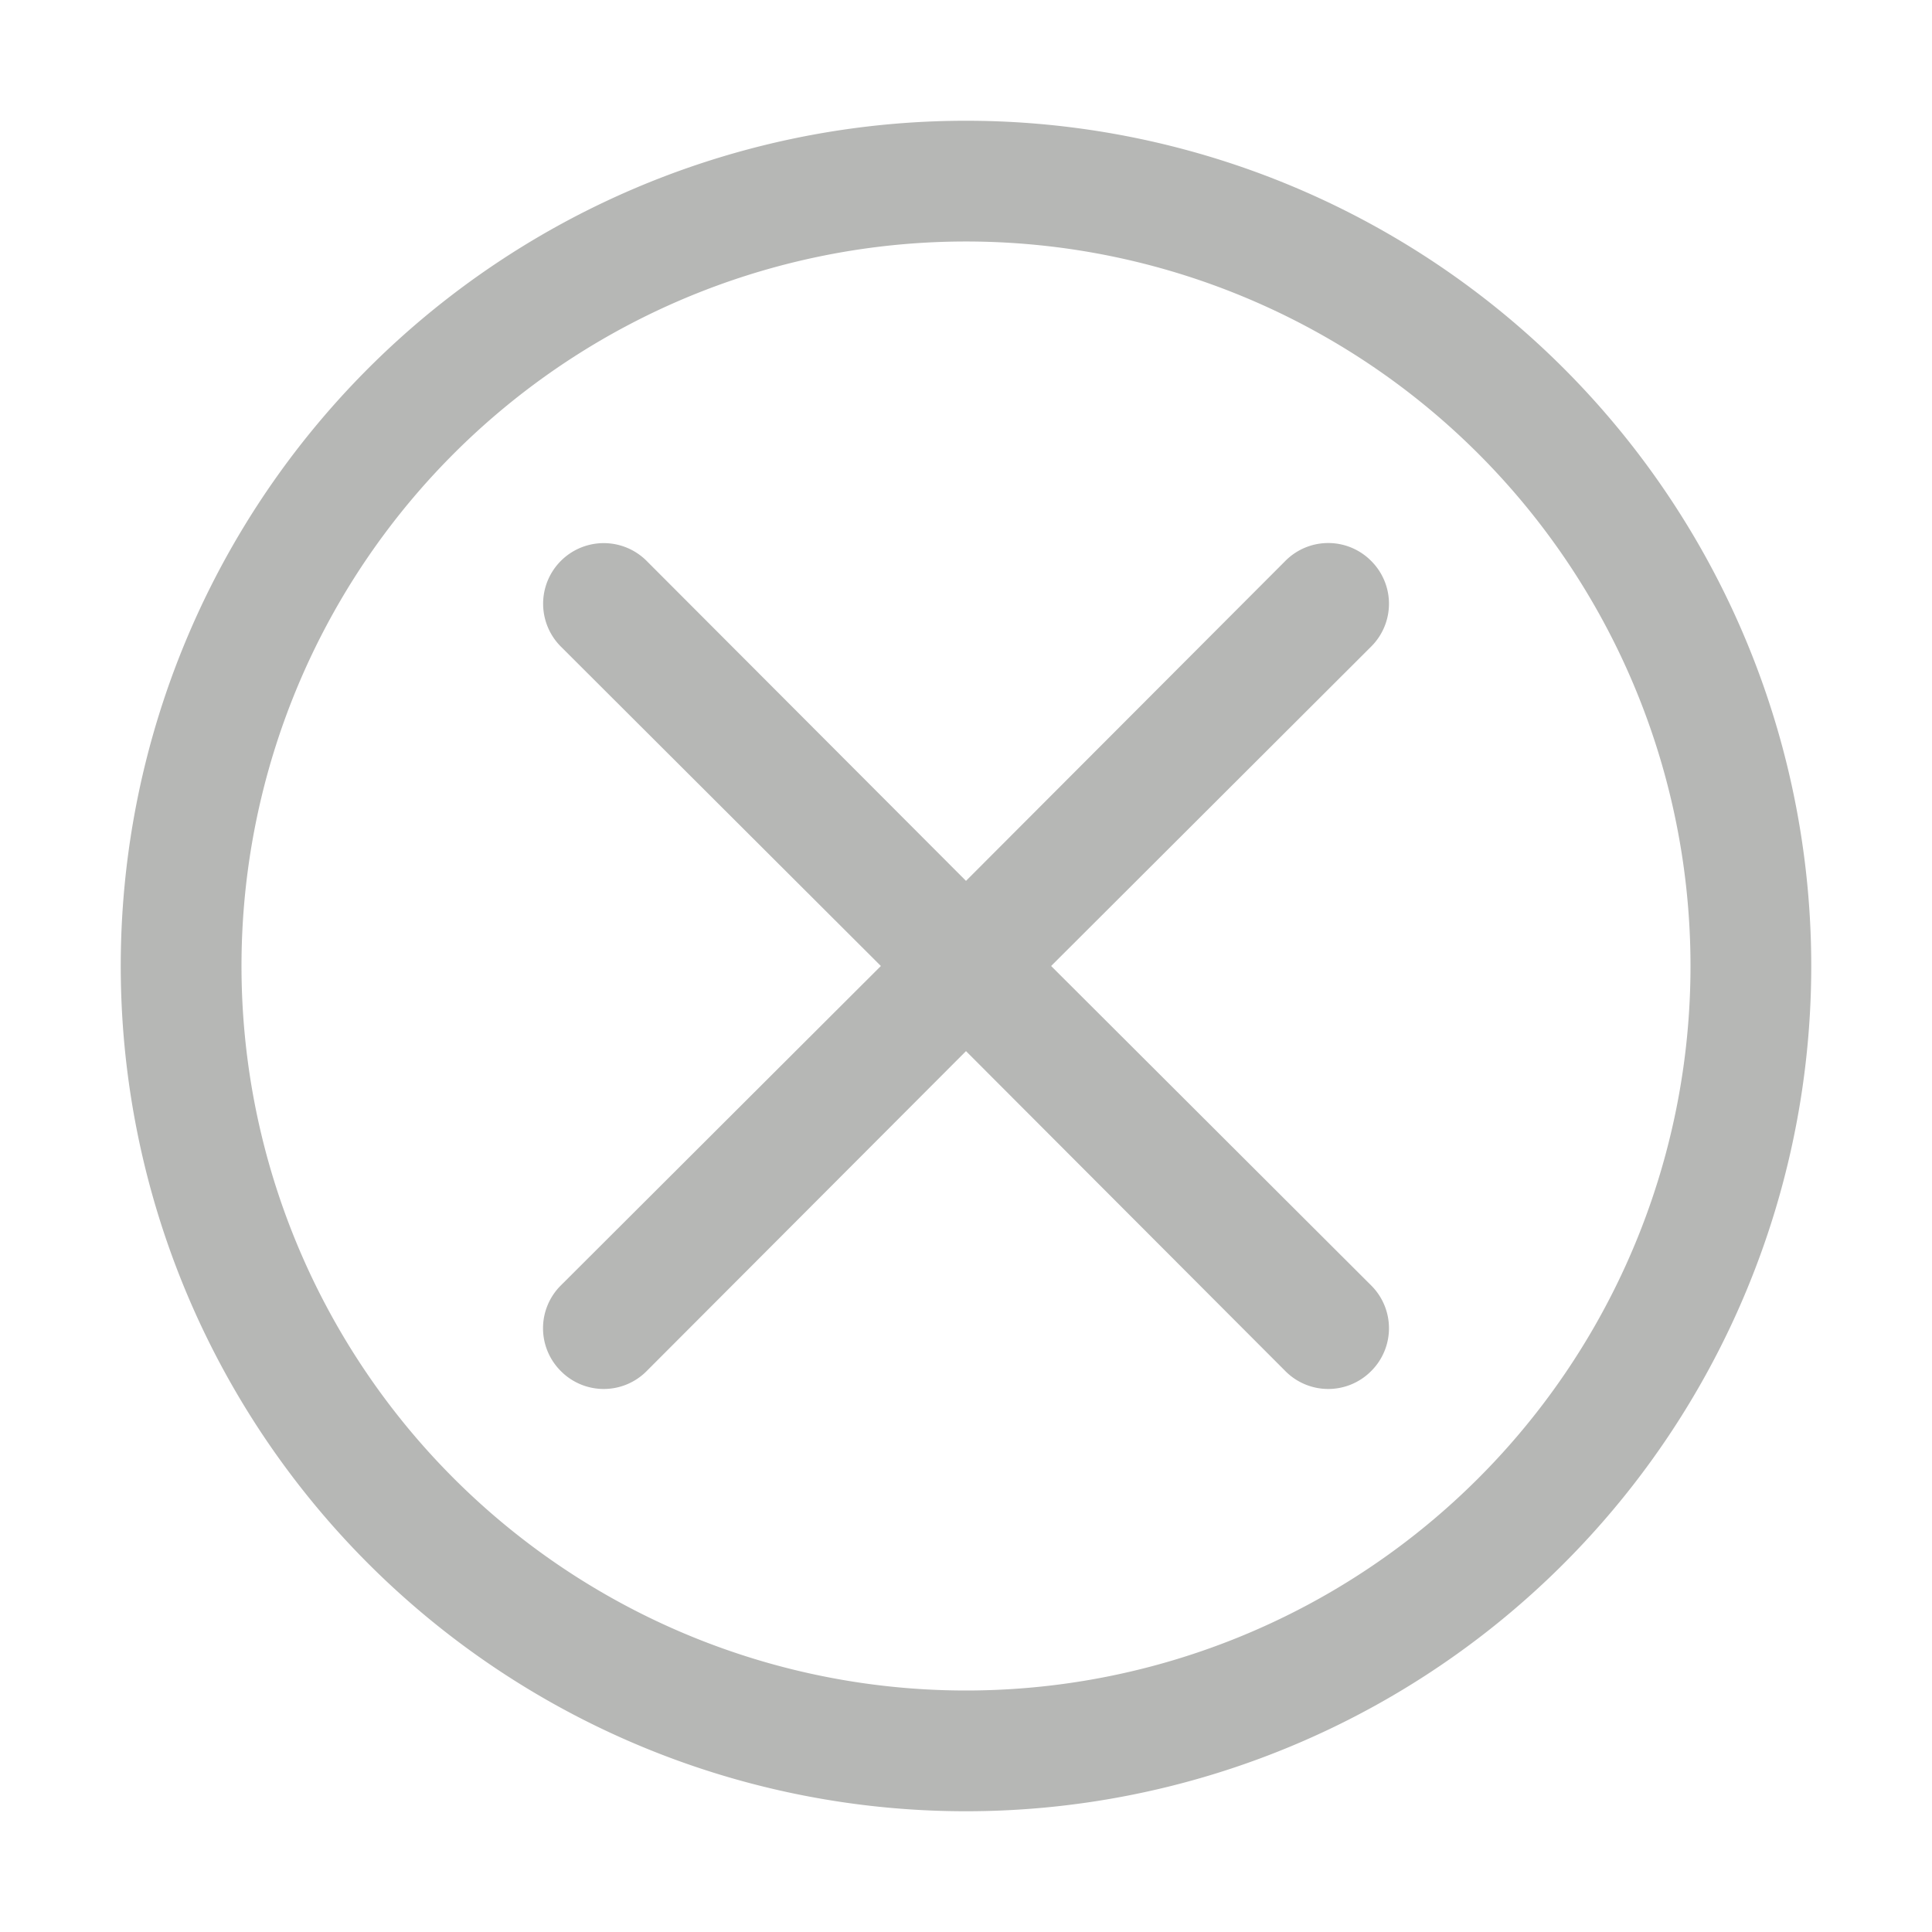 <svg xmlns="http://www.w3.org/2000/svg" viewBox="0 0 32 32" id="Cross"><g data-name="Layer 51" fill="#b6b7b5" class="color000000 svgShape"><path d="M16 2a14 14 0 1 0 14 14A14 14 0 0 0 16 2Zm0 26a12 12 0 1 1 12-12 12 12 0 0 1-12 12Z" fill="#b6b7b5" class="color000000 svgShape"></path><path d="M22.71 9.29a1 1 0 0 0-1.42 0L16 14.59l-5.29-5.3a1 1 0 0 0-1.42 1.42l5.3 5.29-5.3 5.29a1 1 0 0 0 0 1.42 1 1 0 0 0 1.42 0l5.29-5.3 5.29 5.3a1 1 0 0 0 1.42 0 1 1 0 0 0 0-1.42L17.41 16l5.3-5.29a1 1 0 0 0 0-1.42Z" fill="#b6b7b5" class="color000000 svgShape"></path></g></svg>